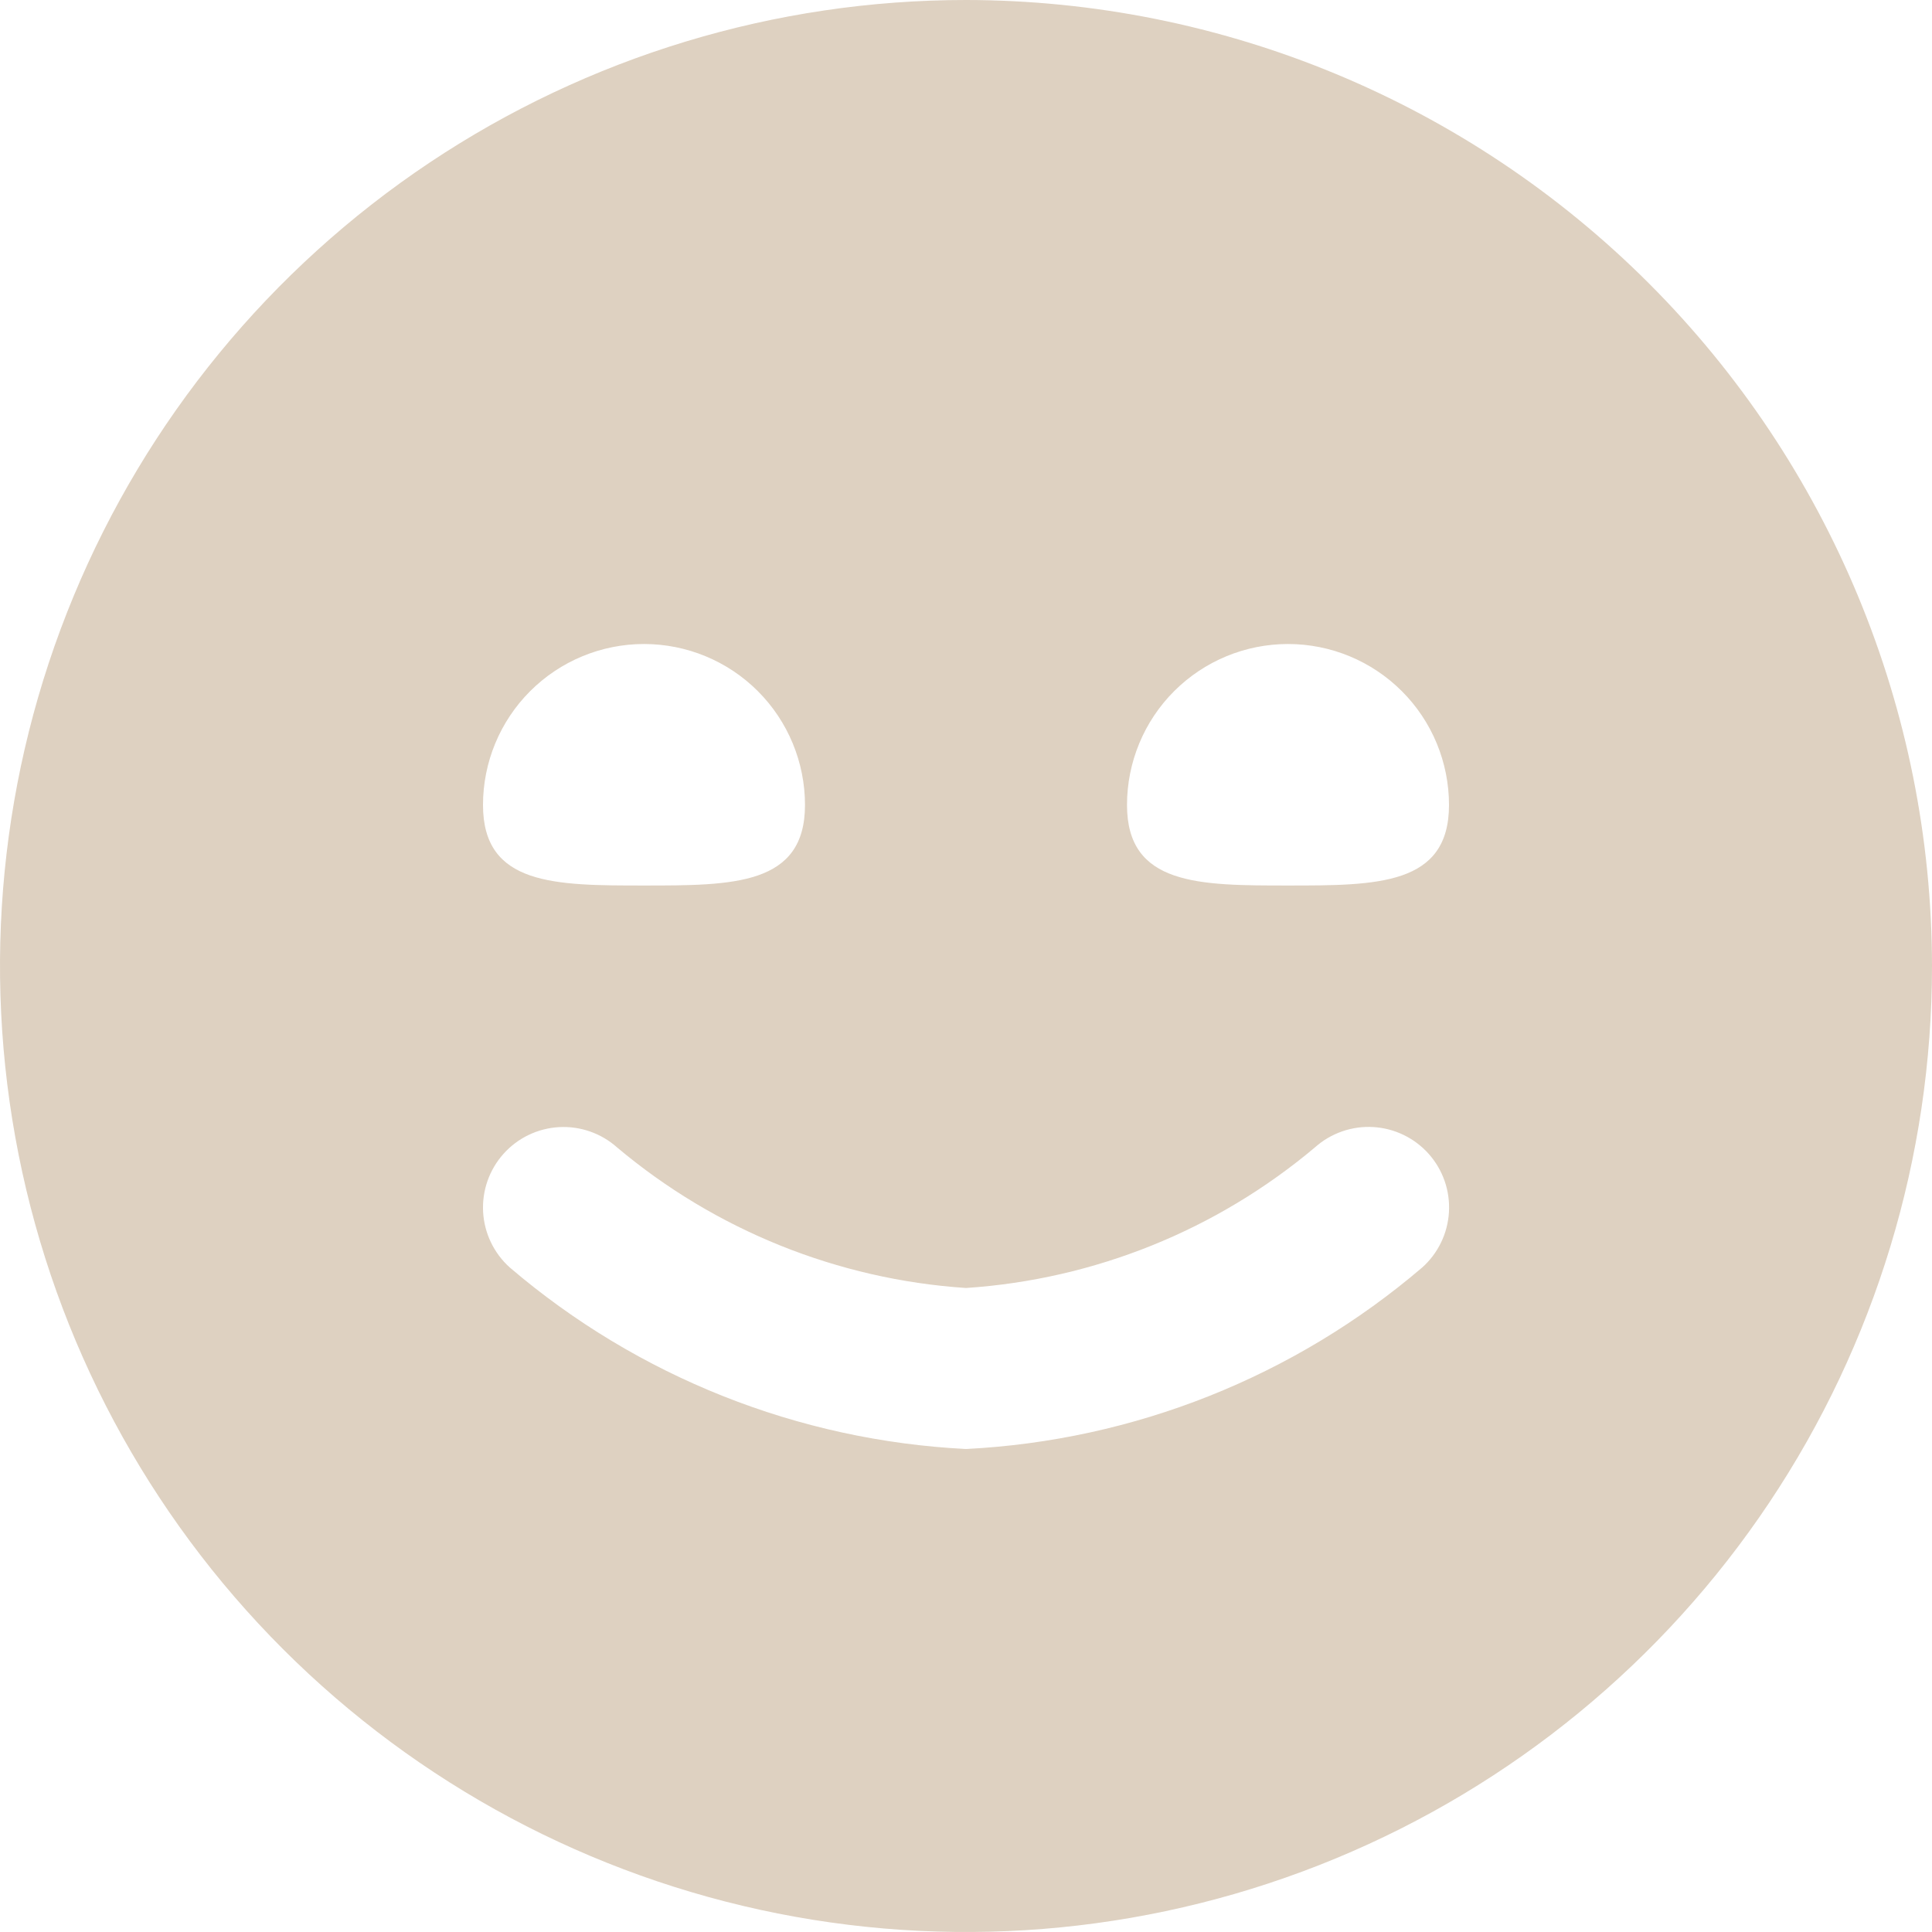 <svg width="80" height="80" viewBox="0 0 80 80" fill="none" xmlns="http://www.w3.org/2000/svg">
<g id="fi-sr-smile" clip-path="url(#clip0_5_307)">
<path id="Vector" d="M40 0C32.089 0 24.355 2.346 17.777 6.741C11.199 11.136 6.072 17.384 3.045 24.693C0.017 32.002 -0.775 40.044 0.769 47.804C2.312 55.563 6.122 62.69 11.716 68.284C17.31 73.878 24.437 77.688 32.196 79.231C39.956 80.775 47.998 79.983 55.307 76.955C62.616 73.928 68.864 68.801 73.259 62.223C77.654 55.645 80 47.911 80 40C79.989 29.395 75.771 19.227 68.272 11.728C60.773 4.229 50.605 0.011 40 0V0ZM26.667 26.667C28.435 26.667 30.131 27.369 31.381 28.619C32.631 29.869 33.333 31.565 33.333 33.333C33.333 36.667 30.35 36.667 26.667 36.667C22.983 36.667 20 36.667 20 33.333C20 31.565 20.702 29.869 21.953 28.619C23.203 27.369 24.899 26.667 26.667 26.667ZM58.887 52.487C53.594 57.008 46.953 59.65 40 60C33.047 59.65 26.406 57.008 21.113 52.487C20.454 51.898 20.055 51.071 20.005 50.189C19.98 49.752 20.042 49.314 20.186 48.901C20.331 48.487 20.555 48.107 20.847 47.78C21.138 47.453 21.491 47.188 21.886 46.997C22.28 46.807 22.708 46.697 23.145 46.672C24.027 46.622 24.894 46.925 25.553 47.513C29.627 50.94 34.688 52.979 40 53.333C45.315 52.979 50.379 50.938 54.453 47.507C54.78 47.216 55.161 46.992 55.575 46.848C55.989 46.704 56.426 46.643 56.863 46.669C57.3 46.694 57.728 46.805 58.122 46.996C58.516 47.187 58.869 47.453 59.16 47.78C59.451 48.107 59.675 48.488 59.819 48.902C59.963 49.315 60.023 49.753 59.998 50.19C59.973 50.627 59.861 51.055 59.671 51.449C59.48 51.843 59.214 52.196 58.887 52.487ZM53.333 36.667C49.65 36.667 46.667 36.667 46.667 33.333C46.667 31.565 47.369 29.869 48.619 28.619C49.87 27.369 51.565 26.667 53.333 26.667C55.102 26.667 56.797 27.369 58.047 28.619C59.298 29.869 60 31.565 60 33.333C60 36.667 57.017 36.667 53.333 36.667Z" fill="#D2C1AC" fill-opacity="0.75"/>
</g>
<defs>
<clipPath id="clip0_5_307">
<rect width="80" height="80" fill="white"/>
</clipPath>
</defs>
</svg>
